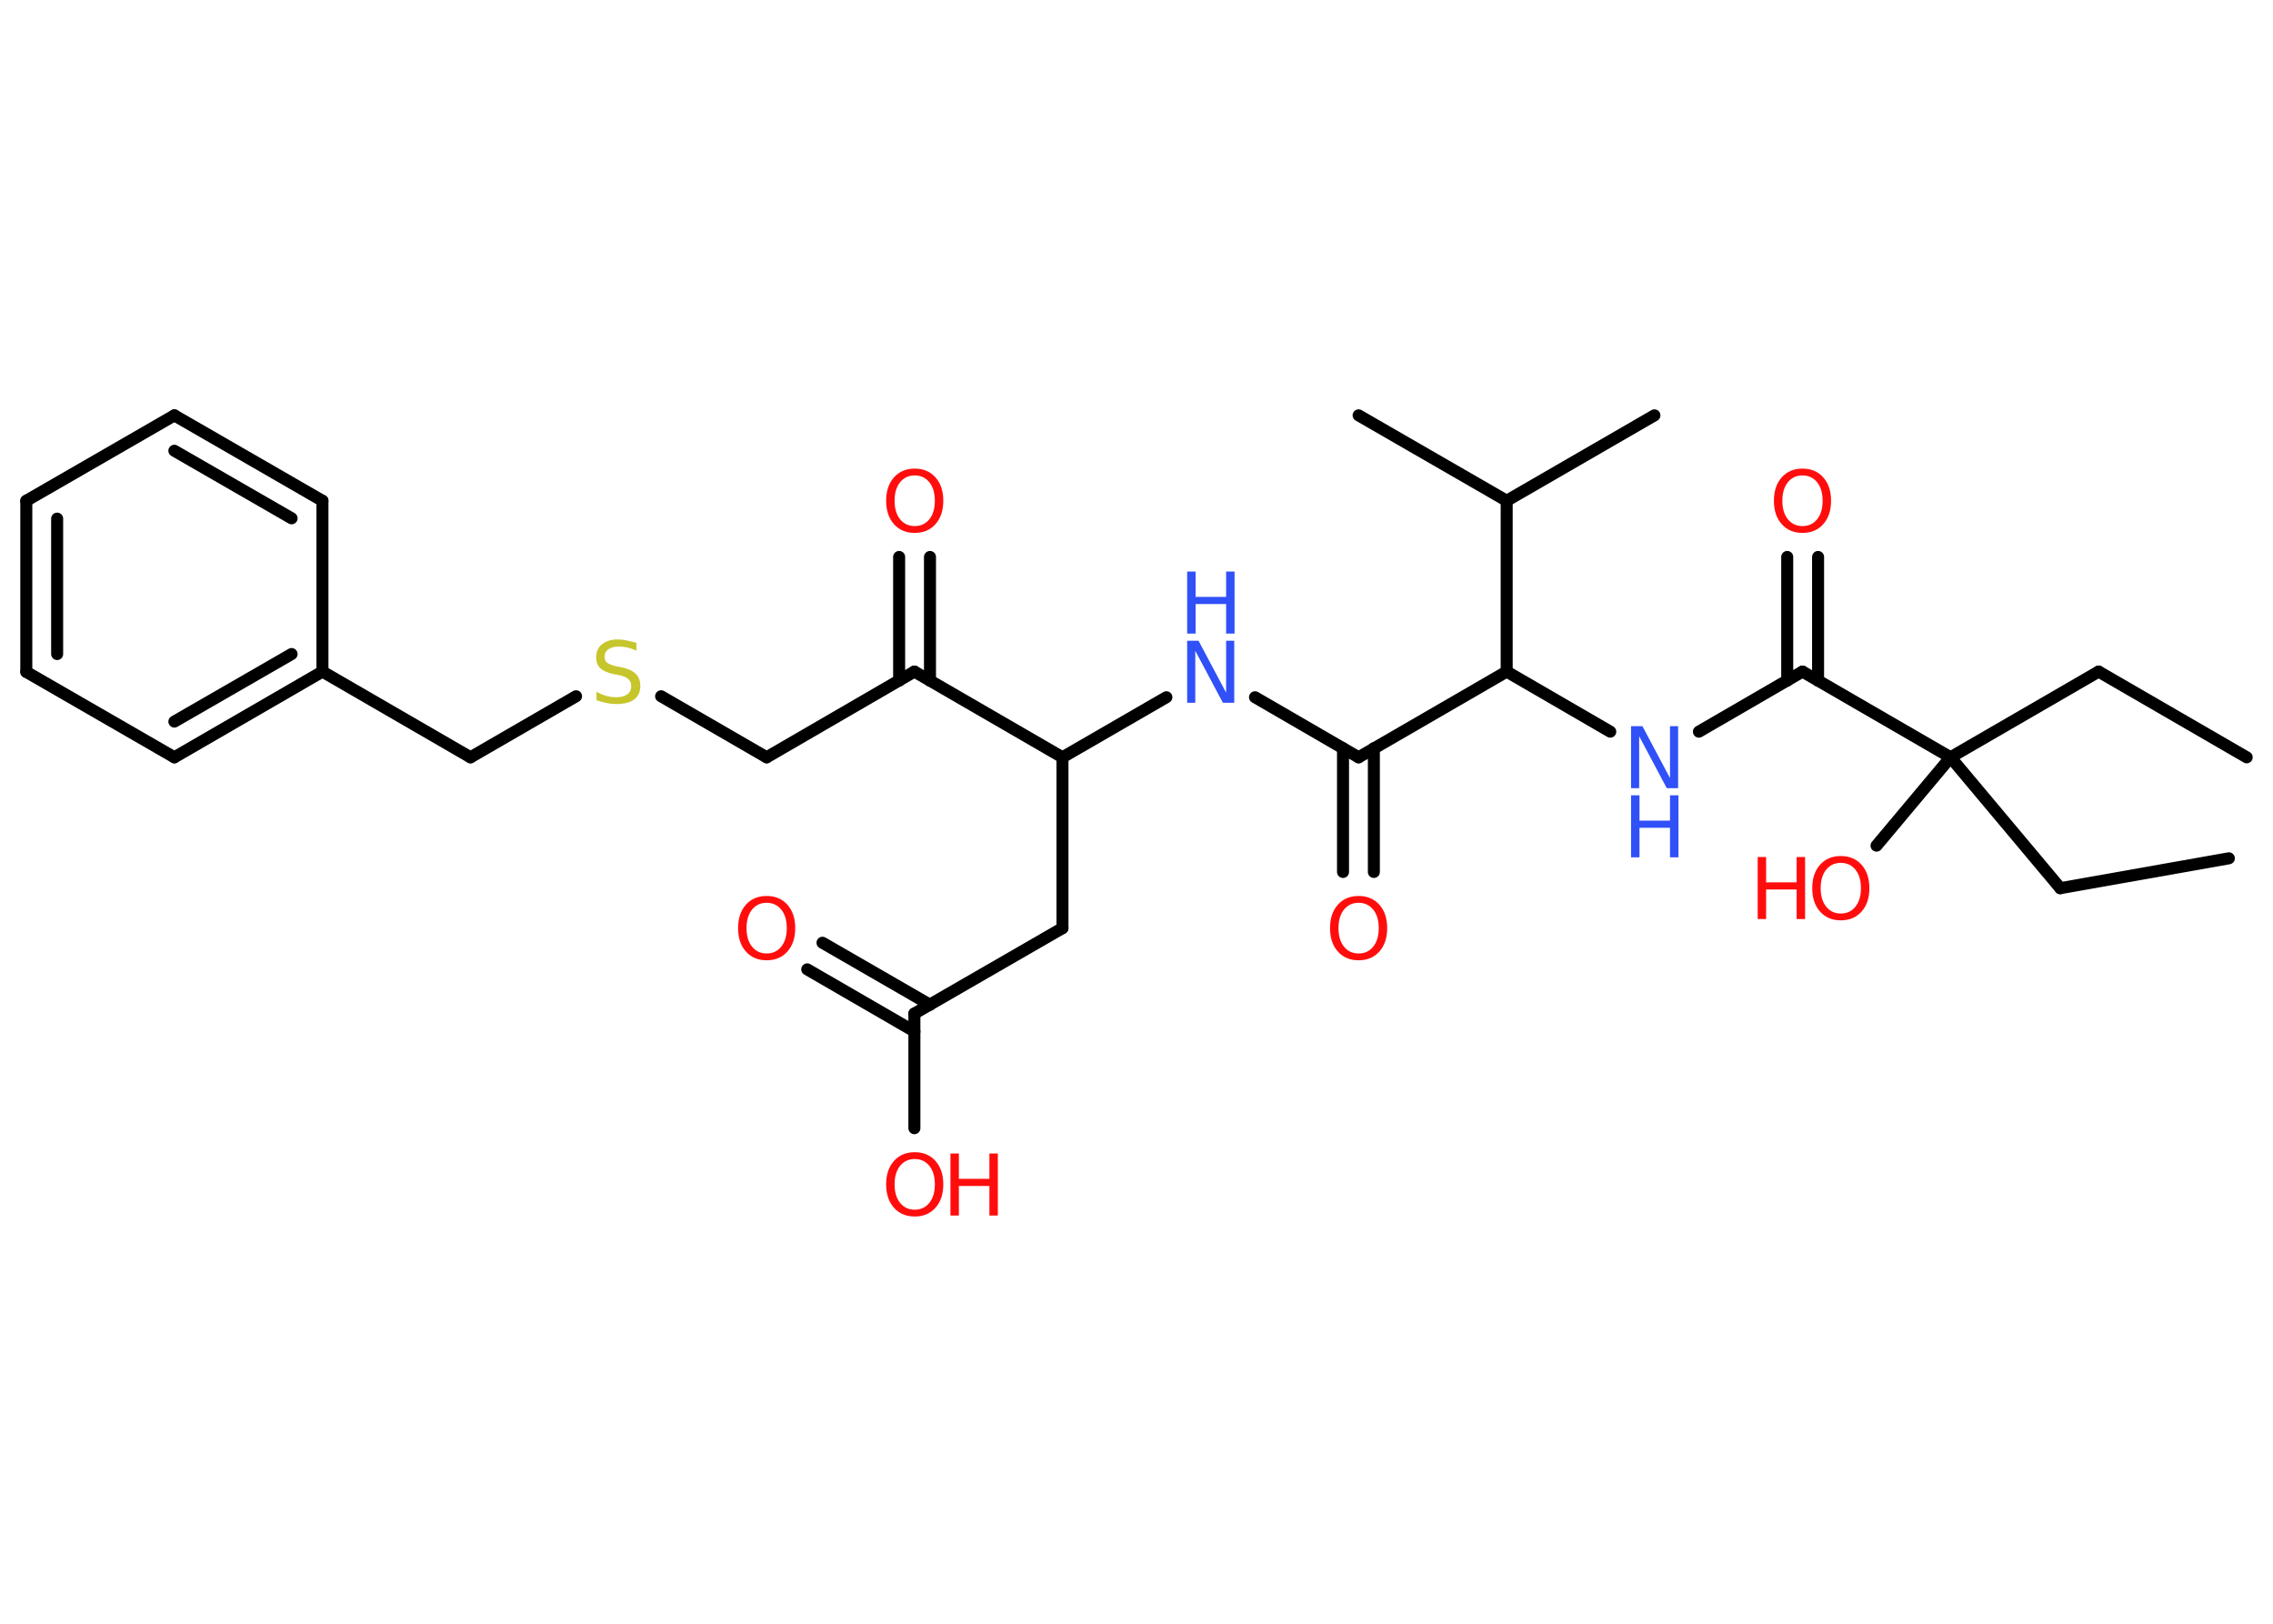 <?xml version='1.0' encoding='UTF-8'?>
<!DOCTYPE svg PUBLIC "-//W3C//DTD SVG 1.1//EN" "http://www.w3.org/Graphics/SVG/1.1/DTD/svg11.dtd">
<svg version='1.2' xmlns='http://www.w3.org/2000/svg' xmlns:xlink='http://www.w3.org/1999/xlink' width='70.0mm' height='50.0mm' viewBox='0 0 70.0 50.0'>
  <desc>Generated by the Chemistry Development Kit (http://github.com/cdk)</desc>
  <g stroke-linecap='round' stroke-linejoin='round' stroke='#000000' stroke-width='.37' fill='#FF0D0D'>
    <rect x='.0' y='.0' width='70.0' height='50.0' fill='#FFFFFF' stroke='none'/>
    <g id='mol1' class='mol'>
      <line id='mol1bnd1' class='bond' x1='69.19' y1='23.32' x2='64.63' y2='20.68'/>
      <line id='mol1bnd2' class='bond' x1='64.63' y1='20.68' x2='60.07' y2='23.32'/>
      <line id='mol1bnd3' class='bond' x1='60.07' y1='23.32' x2='57.79' y2='26.04'/>
      <line id='mol1bnd4' class='bond' x1='60.07' y1='23.32' x2='63.45' y2='27.35'/>
      <line id='mol1bnd5' class='bond' x1='63.45' y1='27.35' x2='68.64' y2='26.43'/>
      <line id='mol1bnd6' class='bond' x1='60.07' y1='23.32' x2='55.51' y2='20.68'/>
      <g id='mol1bnd7' class='bond'>
        <line x1='55.04' y1='20.96' x2='55.04' y2='17.15'/>
        <line x1='55.99' y1='20.96' x2='55.99' y2='17.15'/>
      </g>
      <line id='mol1bnd8' class='bond' x1='55.51' y1='20.68' x2='52.32' y2='22.53'/>
      <line id='mol1bnd9' class='bond' x1='49.59' y1='22.53' x2='46.4' y2='20.68'/>
      <line id='mol1bnd10' class='bond' x1='46.4' y1='20.68' x2='41.84' y2='23.32'/>
      <g id='mol1bnd11' class='bond'>
        <line x1='42.31' y1='23.04' x2='42.31' y2='26.85'/>
        <line x1='41.36' y1='23.04' x2='41.36' y2='26.85'/>
      </g>
      <line id='mol1bnd12' class='bond' x1='41.84' y1='23.32' x2='38.65' y2='21.47'/>
      <line id='mol1bnd13' class='bond' x1='35.92' y1='21.47' x2='32.72' y2='23.32'/>
      <line id='mol1bnd14' class='bond' x1='32.72' y1='23.32' x2='32.72' y2='28.58'/>
      <line id='mol1bnd15' class='bond' x1='32.72' y1='28.58' x2='28.16' y2='31.21'/>
      <g id='mol1bnd16' class='bond'>
        <line x1='28.16' y1='31.76' x2='24.86' y2='29.85'/>
        <line x1='28.64' y1='30.94' x2='25.33' y2='29.03'/>
      </g>
      <line id='mol1bnd17' class='bond' x1='28.16' y1='31.21' x2='28.16' y2='34.74'/>
      <line id='mol1bnd18' class='bond' x1='32.72' y1='23.32' x2='28.16' y2='20.68'/>
      <g id='mol1bnd19' class='bond'>
        <line x1='27.69' y1='20.96' x2='27.69' y2='17.15'/>
        <line x1='28.64' y1='20.96' x2='28.64' y2='17.15'/>
      </g>
      <line id='mol1bnd20' class='bond' x1='28.16' y1='20.68' x2='23.61' y2='23.32'/>
      <line id='mol1bnd21' class='bond' x1='23.61' y1='23.32' x2='20.36' y2='21.44'/>
      <line id='mol1bnd22' class='bond' x1='17.74' y1='21.44' x2='14.49' y2='23.32'/>
      <line id='mol1bnd23' class='bond' x1='14.49' y1='23.32' x2='9.93' y2='20.68'/>
      <g id='mol1bnd24' class='bond'>
        <line x1='5.37' y1='23.32' x2='9.93' y2='20.68'/>
        <line x1='5.37' y1='22.22' x2='8.98' y2='20.14'/>
      </g>
      <line id='mol1bnd25' class='bond' x1='5.37' y1='23.32' x2='.81' y2='20.69'/>
      <g id='mol1bnd26' class='bond'>
        <line x1='.81' y1='15.42' x2='.81' y2='20.69'/>
        <line x1='1.76' y1='15.97' x2='1.76' y2='20.14'/>
      </g>
      <line id='mol1bnd27' class='bond' x1='.81' y1='15.42' x2='5.37' y2='12.79'/>
      <g id='mol1bnd28' class='bond'>
        <line x1='9.93' y1='15.42' x2='5.37' y2='12.79'/>
        <line x1='8.98' y1='15.96' x2='5.37' y2='13.88'/>
      </g>
      <line id='mol1bnd29' class='bond' x1='9.93' y1='20.68' x2='9.93' y2='15.42'/>
      <line id='mol1bnd30' class='bond' x1='46.4' y1='20.68' x2='46.4' y2='15.42'/>
      <line id='mol1bnd31' class='bond' x1='46.4' y1='15.42' x2='50.95' y2='12.79'/>
      <line id='mol1bnd32' class='bond' x1='46.4' y1='15.42' x2='41.84' y2='12.79'/>
      <g id='mol1atm4' class='atom'>
        <path d='M56.69 26.57q-.28 .0 -.45 .21q-.17 .21 -.17 .57q.0 .36 .17 .57q.17 .21 .45 .21q.28 .0 .45 -.21q.17 -.21 .17 -.57q.0 -.36 -.17 -.57q-.17 -.21 -.45 -.21zM56.69 26.36q.4 .0 .64 .27q.24 .27 .24 .72q.0 .45 -.24 .72q-.24 .27 -.64 .27q-.4 .0 -.64 -.27q-.24 -.27 -.24 -.72q.0 -.45 .24 -.72q.24 -.27 .64 -.27z' stroke='none'/>
        <path d='M54.13 26.39h.26v.78h.94v-.78h.26v1.91h-.26v-.91h-.94v.91h-.26v-1.91z' stroke='none'/>
      </g>
      <path id='mol1atm8' class='atom' d='M55.51 14.64q-.28 .0 -.45 .21q-.17 .21 -.17 .57q.0 .36 .17 .57q.17 .21 .45 .21q.28 .0 .45 -.21q.17 -.21 .17 -.57q.0 -.36 -.17 -.57q-.17 -.21 -.45 -.21zM55.51 14.43q.4 .0 .64 .27q.24 .27 .24 .72q.0 .45 -.24 .72q-.24 .27 -.64 .27q-.4 .0 -.64 -.27q-.24 -.27 -.24 -.72q.0 -.45 .24 -.72q.24 -.27 .64 -.27z' stroke='none'/>
      <g id='mol1atm9' class='atom'>
        <path d='M50.23 22.36h.35l.85 1.6v-1.6h.25v1.91h-.35l-.85 -1.6v1.6h-.25v-1.91z' stroke='none' fill='#3050F8'/>
        <path d='M50.23 24.49h.26v.78h.94v-.78h.26v1.91h-.26v-.91h-.94v.91h-.26v-1.91z' stroke='none' fill='#3050F8'/>
      </g>
      <path id='mol1atm12' class='atom' d='M41.84 27.8q-.28 .0 -.45 .21q-.17 .21 -.17 .57q.0 .36 .17 .57q.17 .21 .45 .21q.28 .0 .45 -.21q.17 -.21 .17 -.57q.0 -.36 -.17 -.57q-.17 -.21 -.45 -.21zM41.84 27.59q.4 .0 .64 .27q.24 .27 .24 .72q.0 .45 -.24 .72q-.24 .27 -.64 .27q-.4 .0 -.64 -.27q-.24 -.27 -.24 -.72q.0 -.45 .24 -.72q.24 -.27 .64 -.27z' stroke='none'/>
      <g id='mol1atm13' class='atom'>
        <path d='M36.56 19.73h.35l.85 1.6v-1.6h.25v1.91h-.35l-.85 -1.6v1.6h-.25v-1.91z' stroke='none' fill='#3050F8'/>
        <path d='M36.56 17.6h.26v.78h.94v-.78h.26v1.91h-.26v-.91h-.94v.91h-.26v-1.91z' stroke='none' fill='#3050F8'/>
      </g>
      <path id='mol1atm17' class='atom' d='M23.61 27.8q-.28 .0 -.45 .21q-.17 .21 -.17 .57q.0 .36 .17 .57q.17 .21 .45 .21q.28 .0 .45 -.21q.17 -.21 .17 -.57q.0 -.36 -.17 -.57q-.17 -.21 -.45 -.21zM23.61 27.59q.4 .0 .64 .27q.24 .27 .24 .72q.0 .45 -.24 .72q-.24 .27 -.64 .27q-.4 .0 -.64 -.27q-.24 -.27 -.24 -.72q.0 -.45 .24 -.72q.24 -.27 .64 -.27z' stroke='none'/>
      <g id='mol1atm18' class='atom'>
        <path d='M28.17 35.69q-.28 .0 -.45 .21q-.17 .21 -.17 .57q.0 .36 .17 .57q.17 .21 .45 .21q.28 .0 .45 -.21q.17 -.21 .17 -.57q.0 -.36 -.17 -.57q-.17 -.21 -.45 -.21zM28.17 35.48q.4 .0 .64 .27q.24 .27 .24 .72q.0 .45 -.24 .72q-.24 .27 -.64 .27q-.4 .0 -.64 -.27q-.24 -.27 -.24 -.72q.0 -.45 .24 -.72q.24 -.27 .64 -.27z' stroke='none'/>
        <path d='M29.27 35.52h.26v.78h.94v-.78h.26v1.91h-.26v-.91h-.94v.91h-.26v-1.91z' stroke='none'/>
      </g>
      <path id='mol1atm20' class='atom' d='M28.17 14.64q-.28 .0 -.45 .21q-.17 .21 -.17 .57q.0 .36 .17 .57q.17 .21 .45 .21q.28 .0 .45 -.21q.17 -.21 .17 -.57q.0 -.36 -.17 -.57q-.17 -.21 -.45 -.21zM28.17 14.43q.4 .0 .64 .27q.24 .27 .24 .72q.0 .45 -.24 .72q-.24 .27 -.64 .27q-.4 .0 -.64 -.27q-.24 -.27 -.24 -.72q.0 -.45 .24 -.72q.24 -.27 .64 -.27z' stroke='none'/>
      <path id='mol1atm22' class='atom' d='M19.6 19.79v.25q-.14 -.07 -.28 -.1q-.13 -.03 -.25 -.03q-.21 .0 -.33 .08q-.12 .08 -.12 .23q.0 .13 .08 .19q.08 .06 .29 .11l.16 .03q.29 .06 .43 .2q.14 .14 .14 .37q.0 .28 -.19 .42q-.19 .14 -.55 .14q-.14 .0 -.29 -.03q-.15 -.03 -.32 -.09v-.26q.16 .09 .31 .13q.15 .04 .3 .04q.22 .0 .34 -.09q.12 -.09 .12 -.25q.0 -.14 -.09 -.22q-.09 -.08 -.28 -.12l-.16 -.03q-.29 -.06 -.42 -.18q-.13 -.12 -.13 -.34q.0 -.26 .18 -.4q.18 -.15 .49 -.15q.13 .0 .27 .03q.14 .03 .29 .07z' stroke='none' fill='#C6C62C'/>
    </g>
  </g>
</svg>
